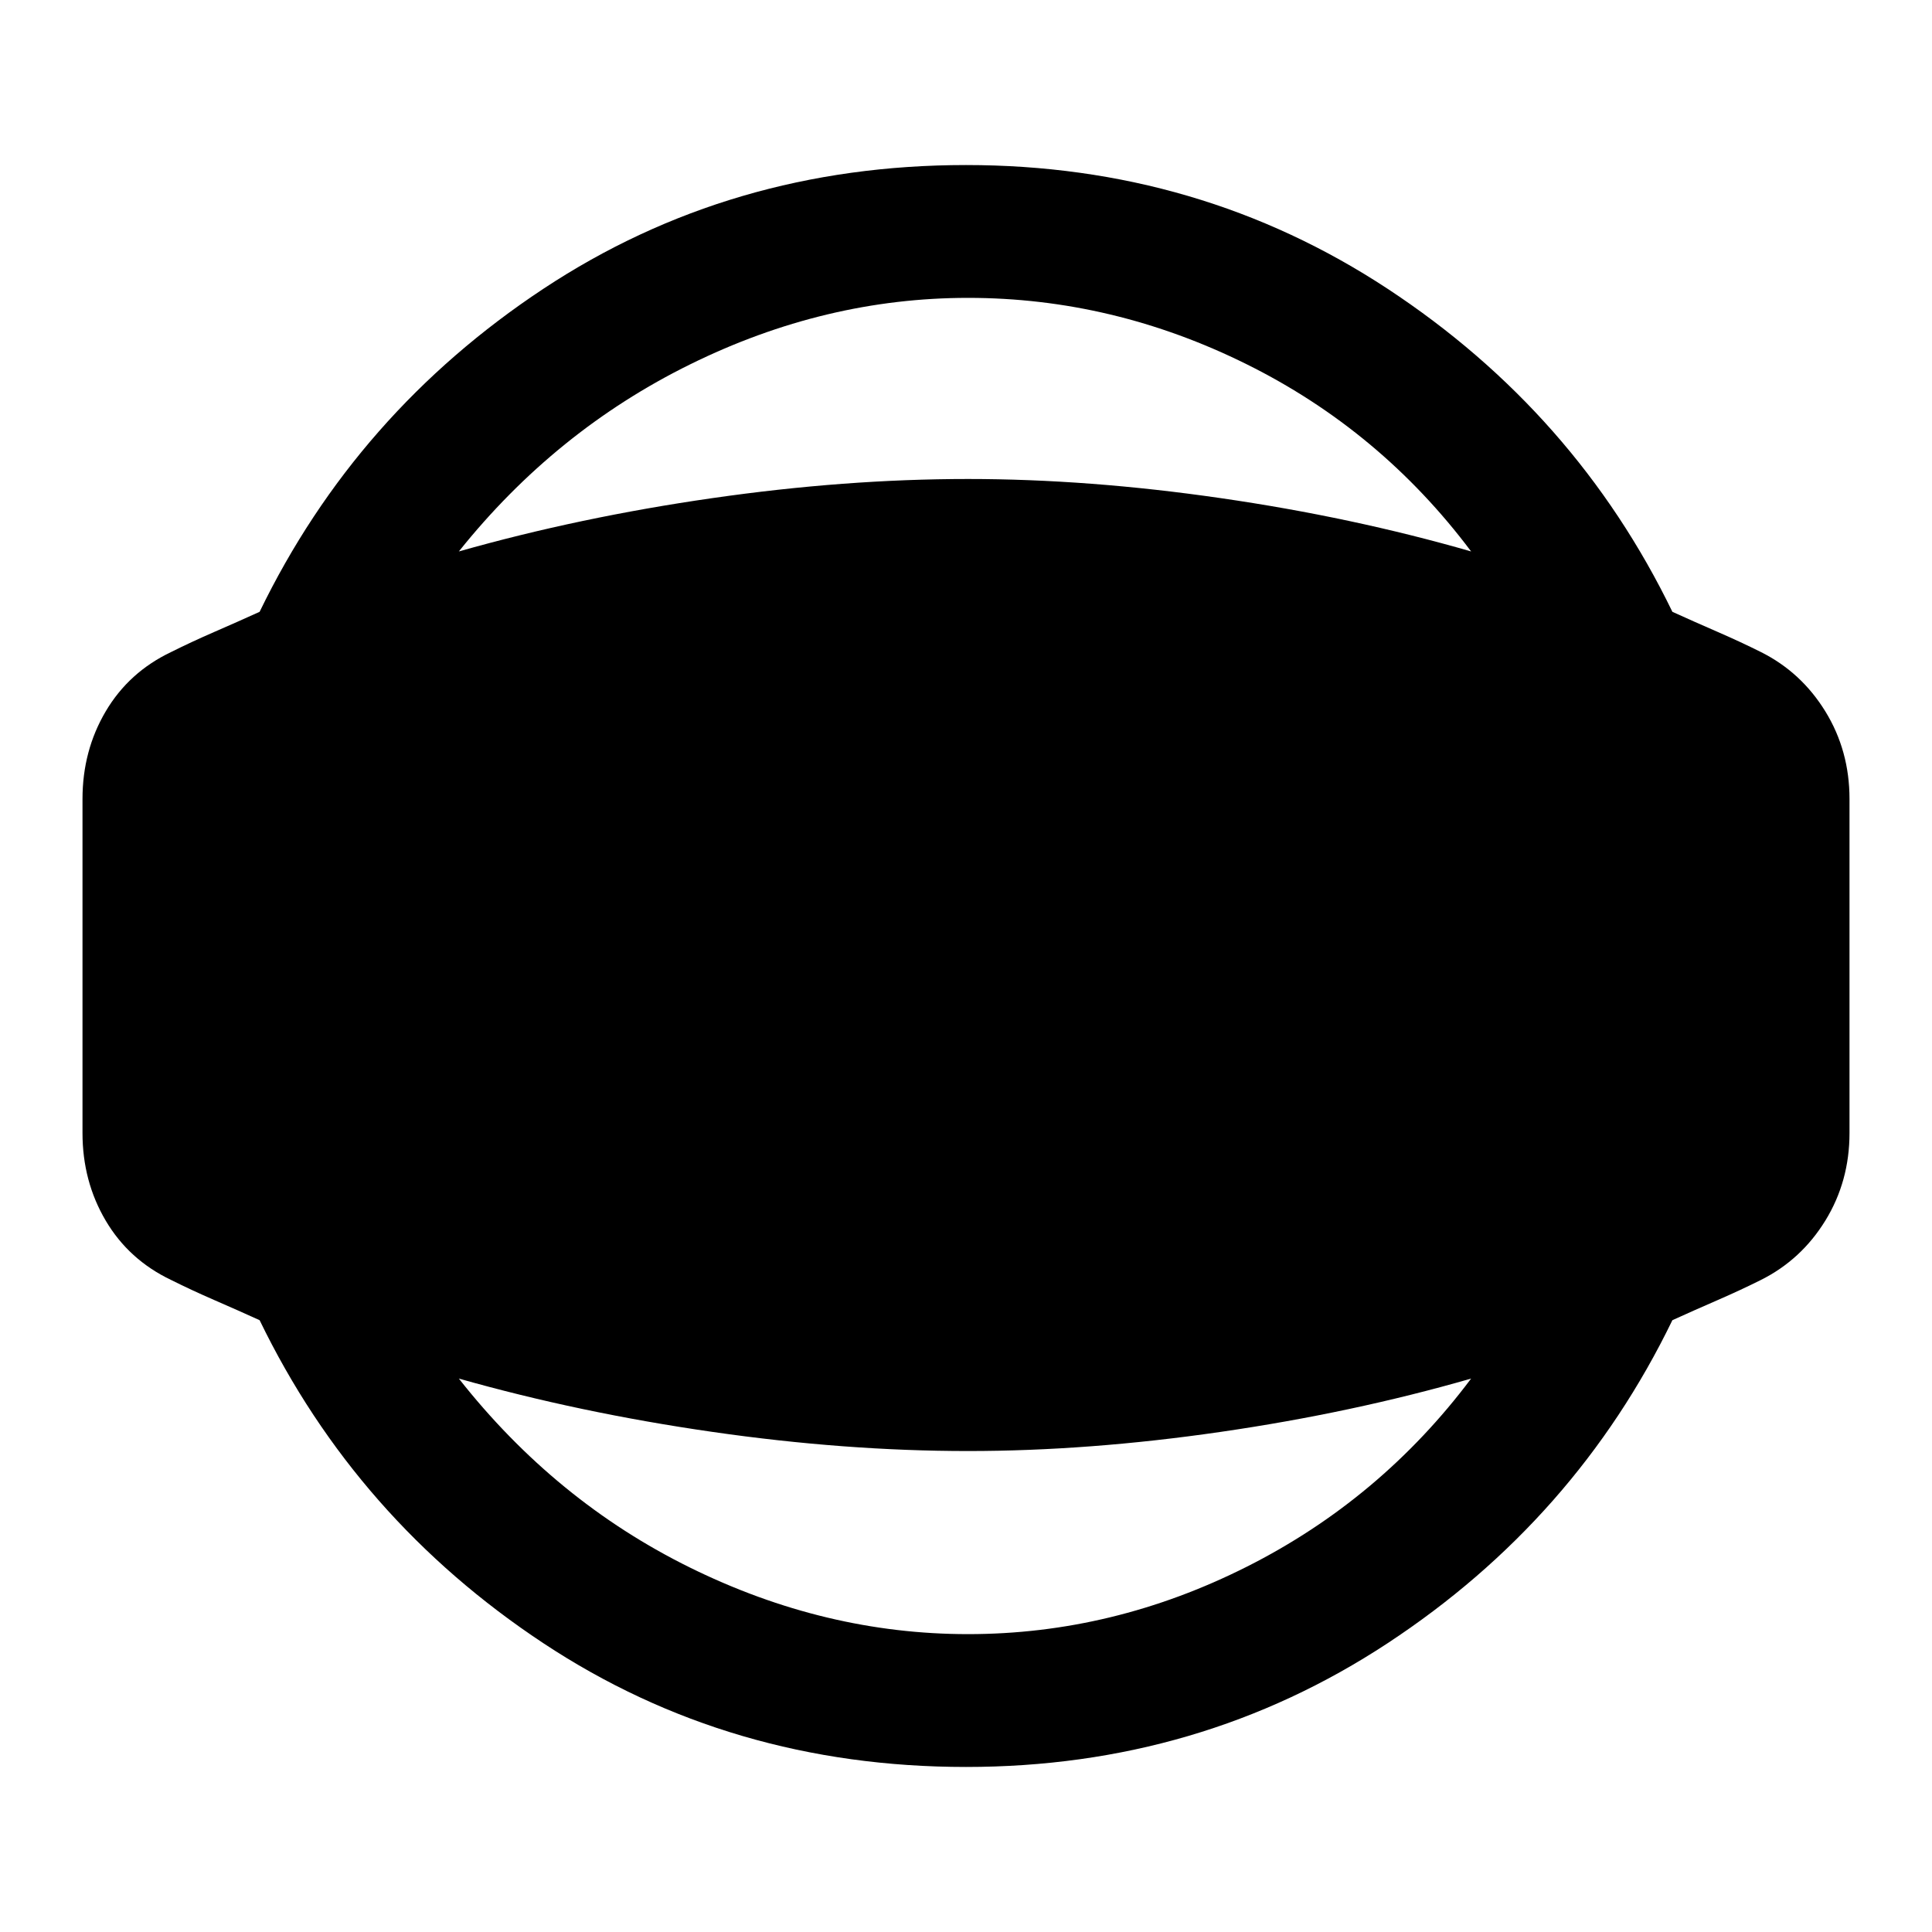 <svg xmlns="http://www.w3.org/2000/svg" height="40" width="40"><path d="M20 36.583Q15.125 36.583 11.25 34.021Q7.375 31.458 5.375 27.333Q4.917 27.125 4.438 26.917Q3.958 26.708 3.542 26.5Q2.667 26.083 2.188 25.271Q1.708 24.458 1.708 23.458V16.542Q1.708 15.542 2.188 14.729Q2.667 13.917 3.542 13.5Q3.958 13.292 4.438 13.083Q4.917 12.875 5.375 12.667Q7.375 8.542 11.25 5.979Q15.125 3.417 20 3.417Q24.833 3.417 28.729 5.979Q32.625 8.542 34.625 12.667Q35.083 12.875 35.562 13.083Q36.042 13.292 36.458 13.5Q37.292 13.917 37.792 14.729Q38.292 15.542 38.292 16.542V23.458Q38.292 24.458 37.792 25.271Q37.292 26.083 36.458 26.5Q36.042 26.708 35.562 26.917Q35.083 27.125 34.625 27.333Q32.625 31.458 28.729 34.021Q24.833 36.583 20 36.583ZM20.042 33.833Q23.042 33.833 25.812 32.438Q28.583 31.042 30.458 28.542Q28 29.25 25.271 29.646Q22.542 30.042 20.042 30.042Q17.5 30.042 14.75 29.646Q12 29.25 9.5 28.542Q11.5 31.083 14.292 32.458Q17.083 33.833 20.042 33.833ZM20.042 6.167Q17.083 6.167 14.292 7.542Q11.5 8.917 9.5 11.417Q12 10.708 14.75 10.313Q17.5 9.917 20.042 9.917Q22.542 9.917 25.271 10.313Q28 10.708 30.458 11.417Q28.583 8.917 25.812 7.542Q23.042 6.167 20.042 6.167Z"/></svg>